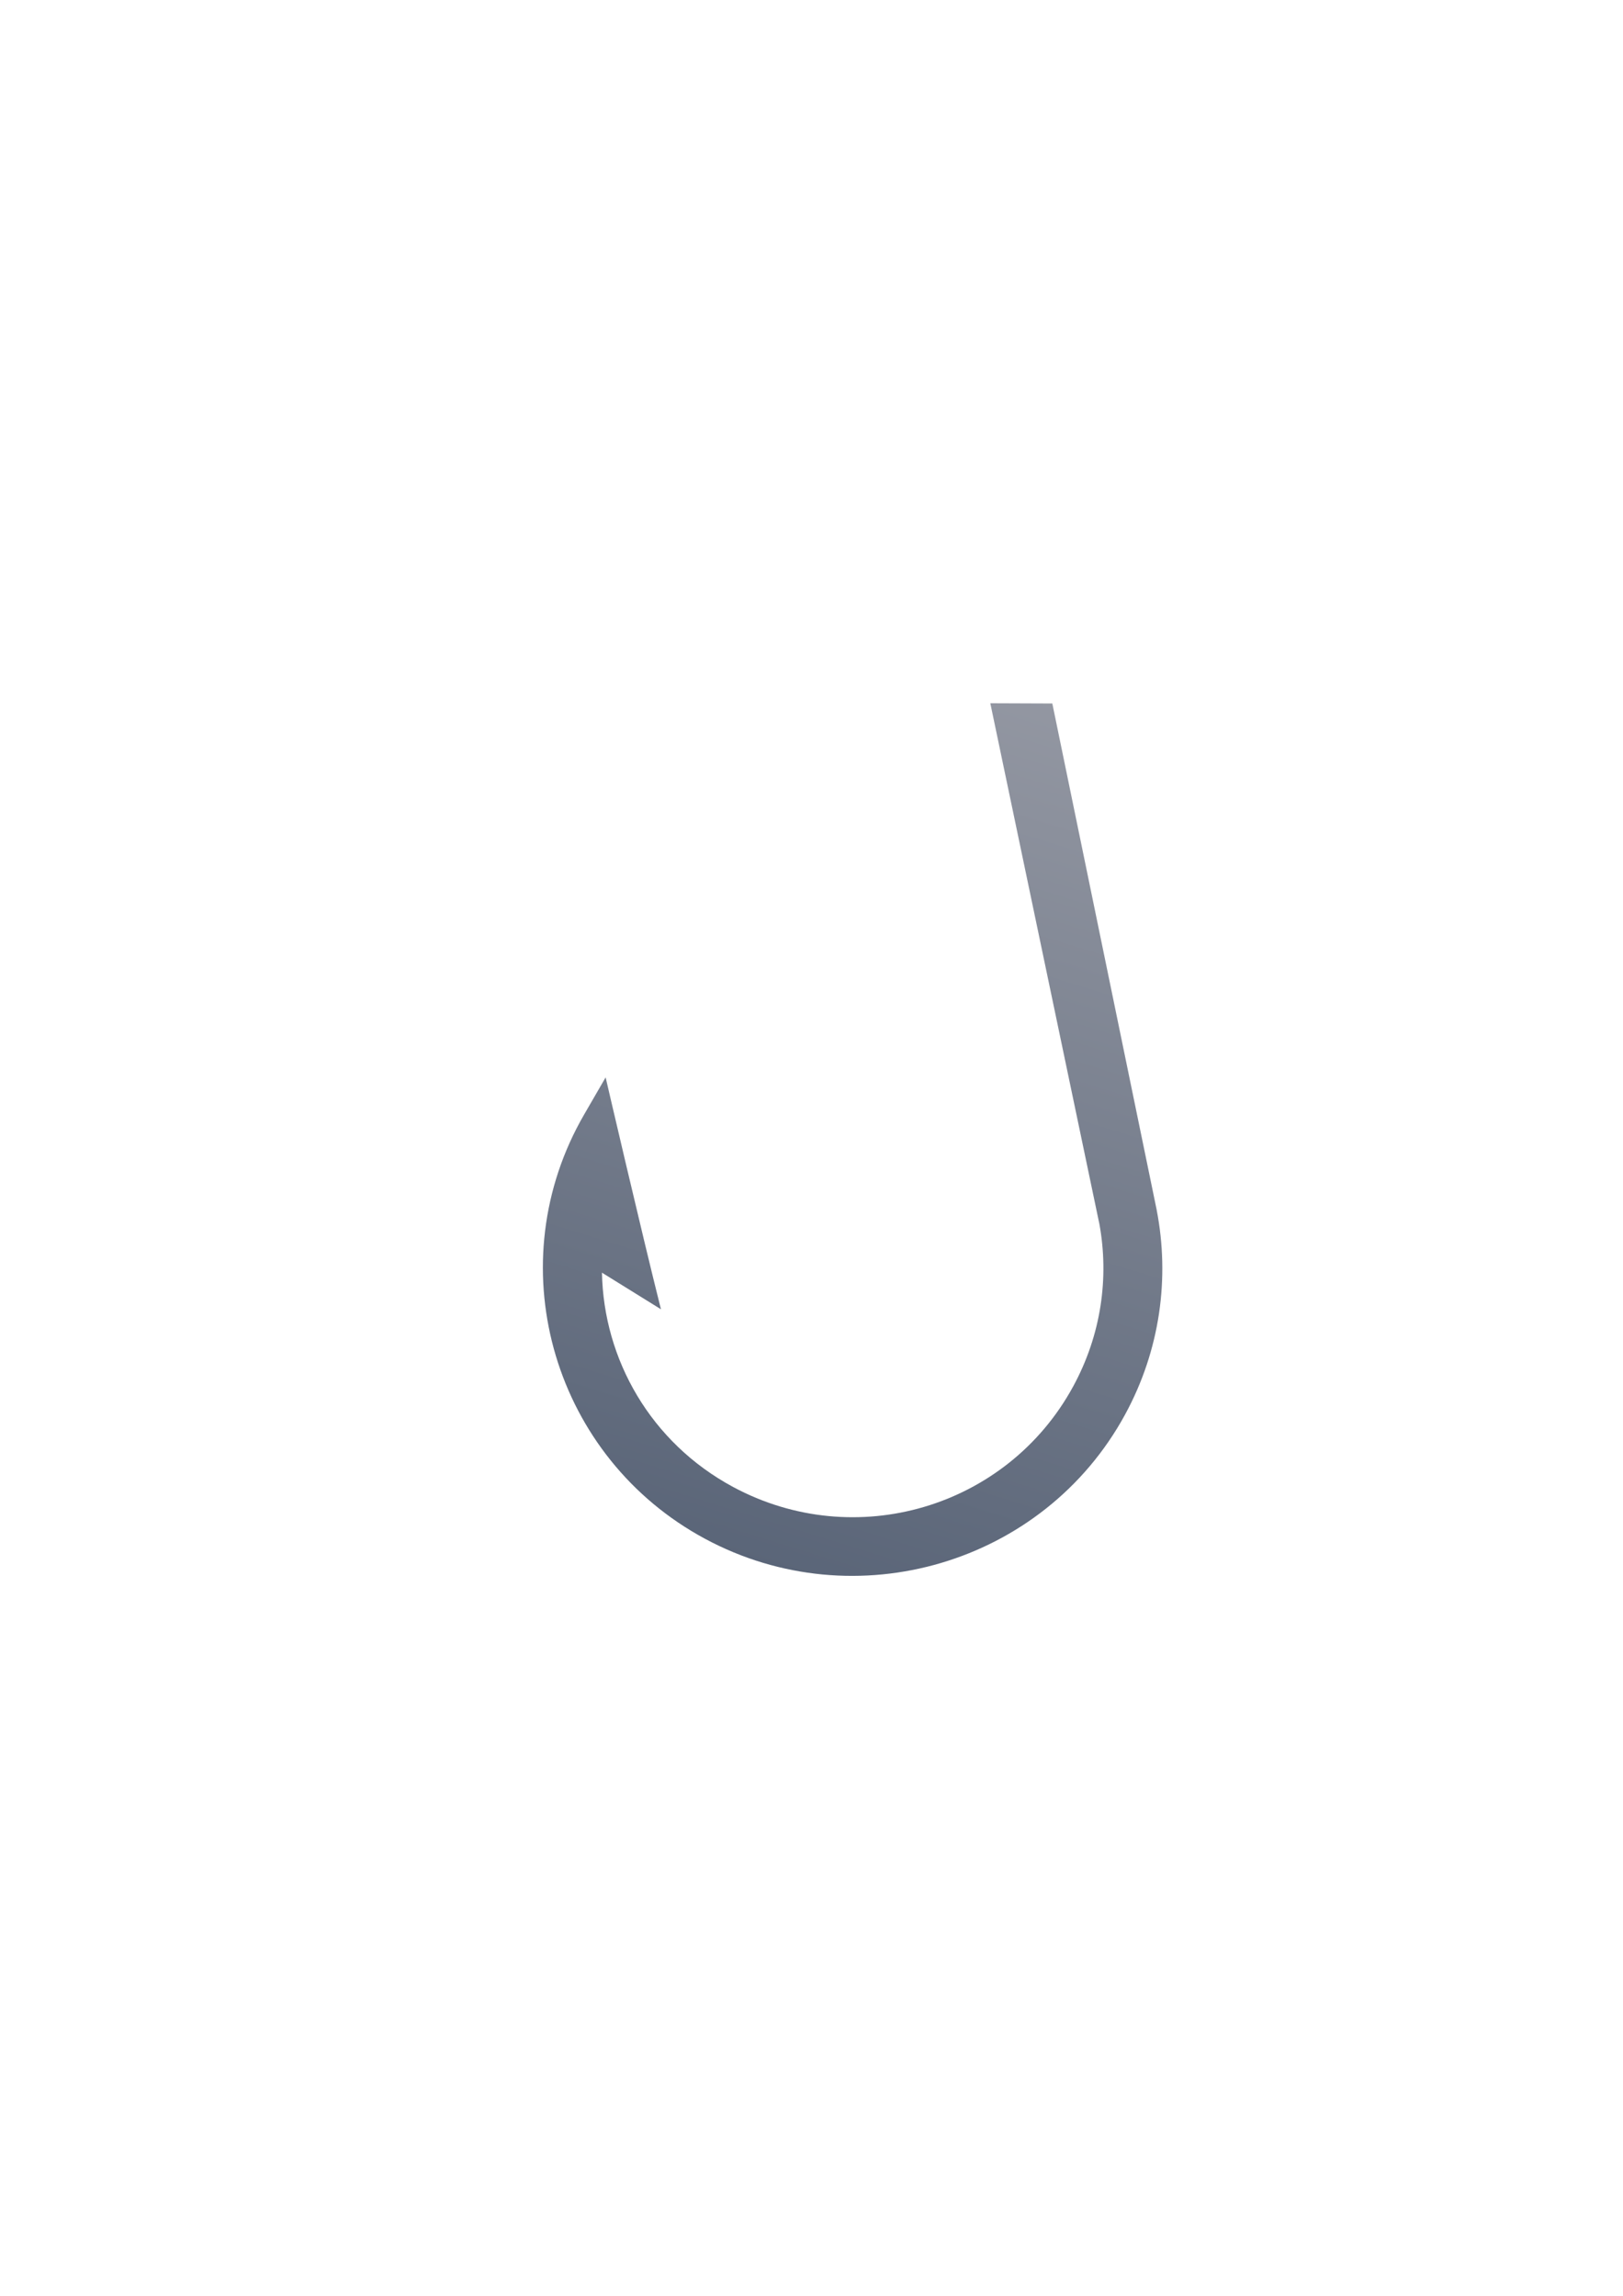 <?xml version="1.0" encoding="UTF-8" standalone="no"?>
<!-- Created with Inkscape (http://www.inkscape.org/) -->
<svg xmlns:dc="http://purl.org/dc/elements/1.1/" xmlns:cc="http://creativecommons.org/ns#" xmlns:rdf="http://www.w3.org/1999/02/22-rdf-syntax-ns#" xmlns:svg="http://www.w3.org/2000/svg" xmlns="http://www.w3.org/2000/svg" xmlns:xlink="http://www.w3.org/1999/xlink" xmlns:sodipodi="http://sodipodi.sourceforge.net/DTD/sodipodi-0.dtd" xmlns:inkscape="http://www.inkscape.org/namespaces/inkscape" width="210mm" height="297mm" viewBox="0 0 744.094 1052.362" id="svg2" version="1.1" inkscape:version="0.91 r13725" inkscape:export-xdpi="4" inkscape:export-ydpi="4">
  <defs id="defs4">
    <linearGradient inkscape:collect="always" id="linearGradient4156">
      <stop style="stop-color:#5a6578;stop-opacity:1;" offset="0" id="stop4158"/>
      <stop style="stop-color:#9397a2;stop-opacity:1" offset="1" id="stop4160"/>
    </linearGradient>
    <linearGradient id="linearGradient2224">
      <stop id="stop2226" offset="0" style="stop-color:#7c7c7c;stop-opacity:1;"/>
      <stop id="stop2228" offset="1" style="stop-color:#b8b8b8;stop-opacity:1;"/>
    </linearGradient>
    <linearGradient id="linearGradient15218">
      <stop id="stop15220" offset="0" style="stop-color:#eeeeef;stop-opacity:1;"/>
      <stop id="stop2736" offset="0.599" style="stop-color:#d3d7cf;stop-opacity:1;"/>
      <stop id="stop2738" offset="0.828" style="stop-color:#ffffff;stop-opacity:1;"/>
      <stop id="stop15222" offset="1" style="stop-color:#d3d7cf;stop-opacity:1;"/>
    </linearGradient>
    <pattern y="0" x="0" height="6" width="6" patternUnits="userSpaceOnUse" id="EMFhbasepattern"/>
    <pattern y="0" x="0" height="6" width="6" patternUnits="userSpaceOnUse" id="EMFhbasepattern-5"/>
    <linearGradient inkscape:collect="always" xlink:href="#linearGradient4156" id="linearGradient4162" x1="363" y1="722.362" x2="487" y2="322.362" gradientUnits="userSpaceOnUse"/>
  </defs>
  <sodipodi:namedview id="base" pagecolor="#ffffff" bordercolor="#666666" borderopacity="1.0" inkscape:pageopacity="0.0" inkscape:pageshadow="2" inkscape:zoom="1" inkscape:cx="306.06726" inkscape:cy="553.93901" inkscape:document-units="px" inkscape:current-layer="layer1" showgrid="false" showguides="true" inkscape:guide-bbox="true" inkscape:window-width="1366" inkscape:window-height="721" inkscape:window-x="-4" inkscape:window-y="-4" inkscape:window-maximized="1">
    <sodipodi:guide position="560,730" orientation="0,1" id="guide3338"/>
    <sodipodi:guide position="560,330" orientation="0,1" id="guide3340"/>
    <sodipodi:guide position="190,475" orientation="1,0" id="guide3344"/>
    <sodipodi:guide position="590,451" orientation="1,0" id="guide3346"/>
    <inkscape:grid type="xygrid" id="grid3440"/>
  </sodipodi:namedview>
  <g inkscape:label="Ebene 1" inkscape:groupmode="layer" id="layer1">
    <rect style="opacity:1;fill:none;fill-opacity:1;stroke:none;stroke-width:23;stroke-linecap:butt;stroke-linejoin:round;stroke-miterlimit:4;stroke-dasharray:none;stroke-opacity:1" id="rect4160" width="400" height="400" x="190" y="322.362"/>
    <path style="color:#000000;font-style:normal;font-variant:normal;font-weight:normal;font-stretch:normal;font-size:medium;line-height:normal;font-family:sans-serif;text-indent:0;text-align:start;text-decoration:none;text-decoration-line:none;text-decoration-style:solid;text-decoration-color:#000000;letter-spacing:normal;word-spacing:normal;text-transform:none;direction:ltr;block-progression:tb;writing-mode:lr-tb;baseline-shift:baseline;text-anchor:start;white-space:normal;clip-rule:nonzero;display:inline;overflow:visible;visibility:visible;opacity:1;isolation:auto;mix-blend-mode:normal;color-interpolation:sRGB;color-interpolation-filters:linearRGB;solid-color:#000000;solid-opacity:1;fill:url(#linearGradient4162);fill-opacity:1;fill-rule:nonzero;stroke:none;stroke-width:14.021;stroke-linecap:square;stroke-linejoin:miter;stroke-miterlimit:4;stroke-dasharray:none;stroke-dashoffset:0;stroke-opacity:1;color-rendering:auto;image-rendering:auto;shape-rendering:auto;text-rendering:auto;enable-background:accumulate" d="m 454.029,322.36 1.715,8.192 48.029,229.278 c 0.142,0.678 0.23,1.04 0.228,1.028 l 0.008,0.042 0.008,0.042 c 4.511,24.643 0.926,50.877 -12.064,74.687 -30.305,55.546 -99.87,76.09 -155.84,45.976 -37.833,-20.356 -59.395,-58.522 -60.132,-98.234 l 27.042,16.779 c -8.911,-35.399 -25.36,-106.291 -25.36,-106.291 l -9.874,17.057 c -0.601,1.039 -1.193,2.09 -1.772,3.151 -37.31,68.387 -11.601,154.259 57.227,191.291 68.828,37.032 155.198,11.553 192.508,-56.834 16.246,-29.778 20.56,-62.912 14.56,-93.825 l 0.028,0.155 c 0.056,0.326 0.05,0.156 -0.081,-0.477 l 0,-0.002 -0.325,-1.57 -0.002,-0.004 c 0.005,0.025 -0.01,-0.059 -0.049,-0.249 C 514.067,475.864 498.263,399.16 482.455,322.467 l -28.425,-0.108 z" id="path4159" inkscape:connector-curvature="0" sodipodi:nodetypes="ccccccsscccsssscccccccccc"/>
  </g>
</svg>
